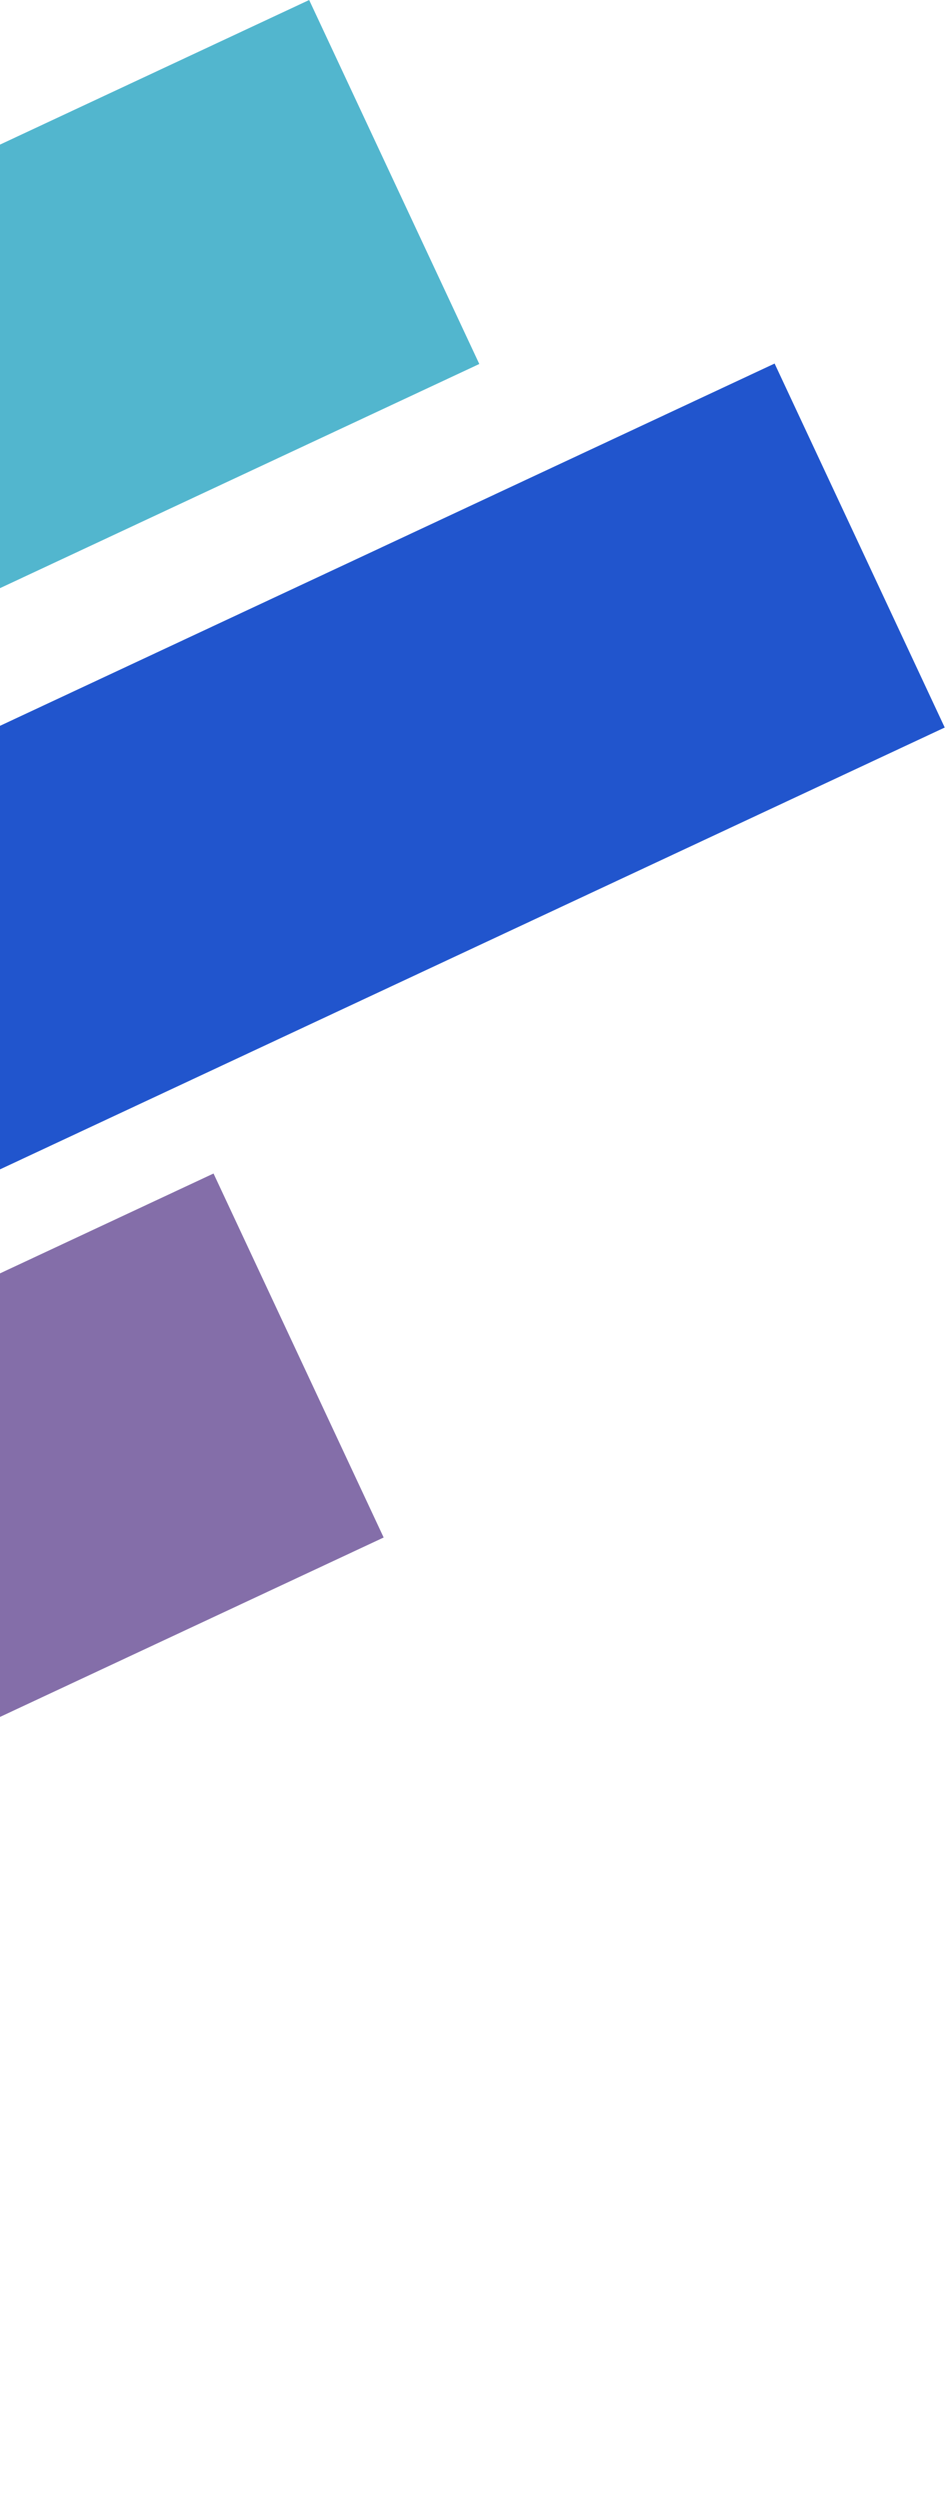 <svg width="149" height="392" viewBox="0 0 149 392" fill="none" xmlns="http://www.w3.org/2000/svg">
<g id="ornamen-left">
<rect id="or-blue" x="-201" y="207.786" width="356" height="63" transform="rotate(-25.059 -201 207.786)" fill="#2155CD"/>
<rect id="or-bluesky" x="-274" y="150.786" width="356" height="63" transform="rotate(-25.059 -274 150.786)" fill="#52B6CE"/>
<rect id="or-purple" x="-289" y="334.786" width="356" height="63" transform="rotate(-25.059 -289 334.786)" fill="#846EA9"/>
</g>
</svg>
